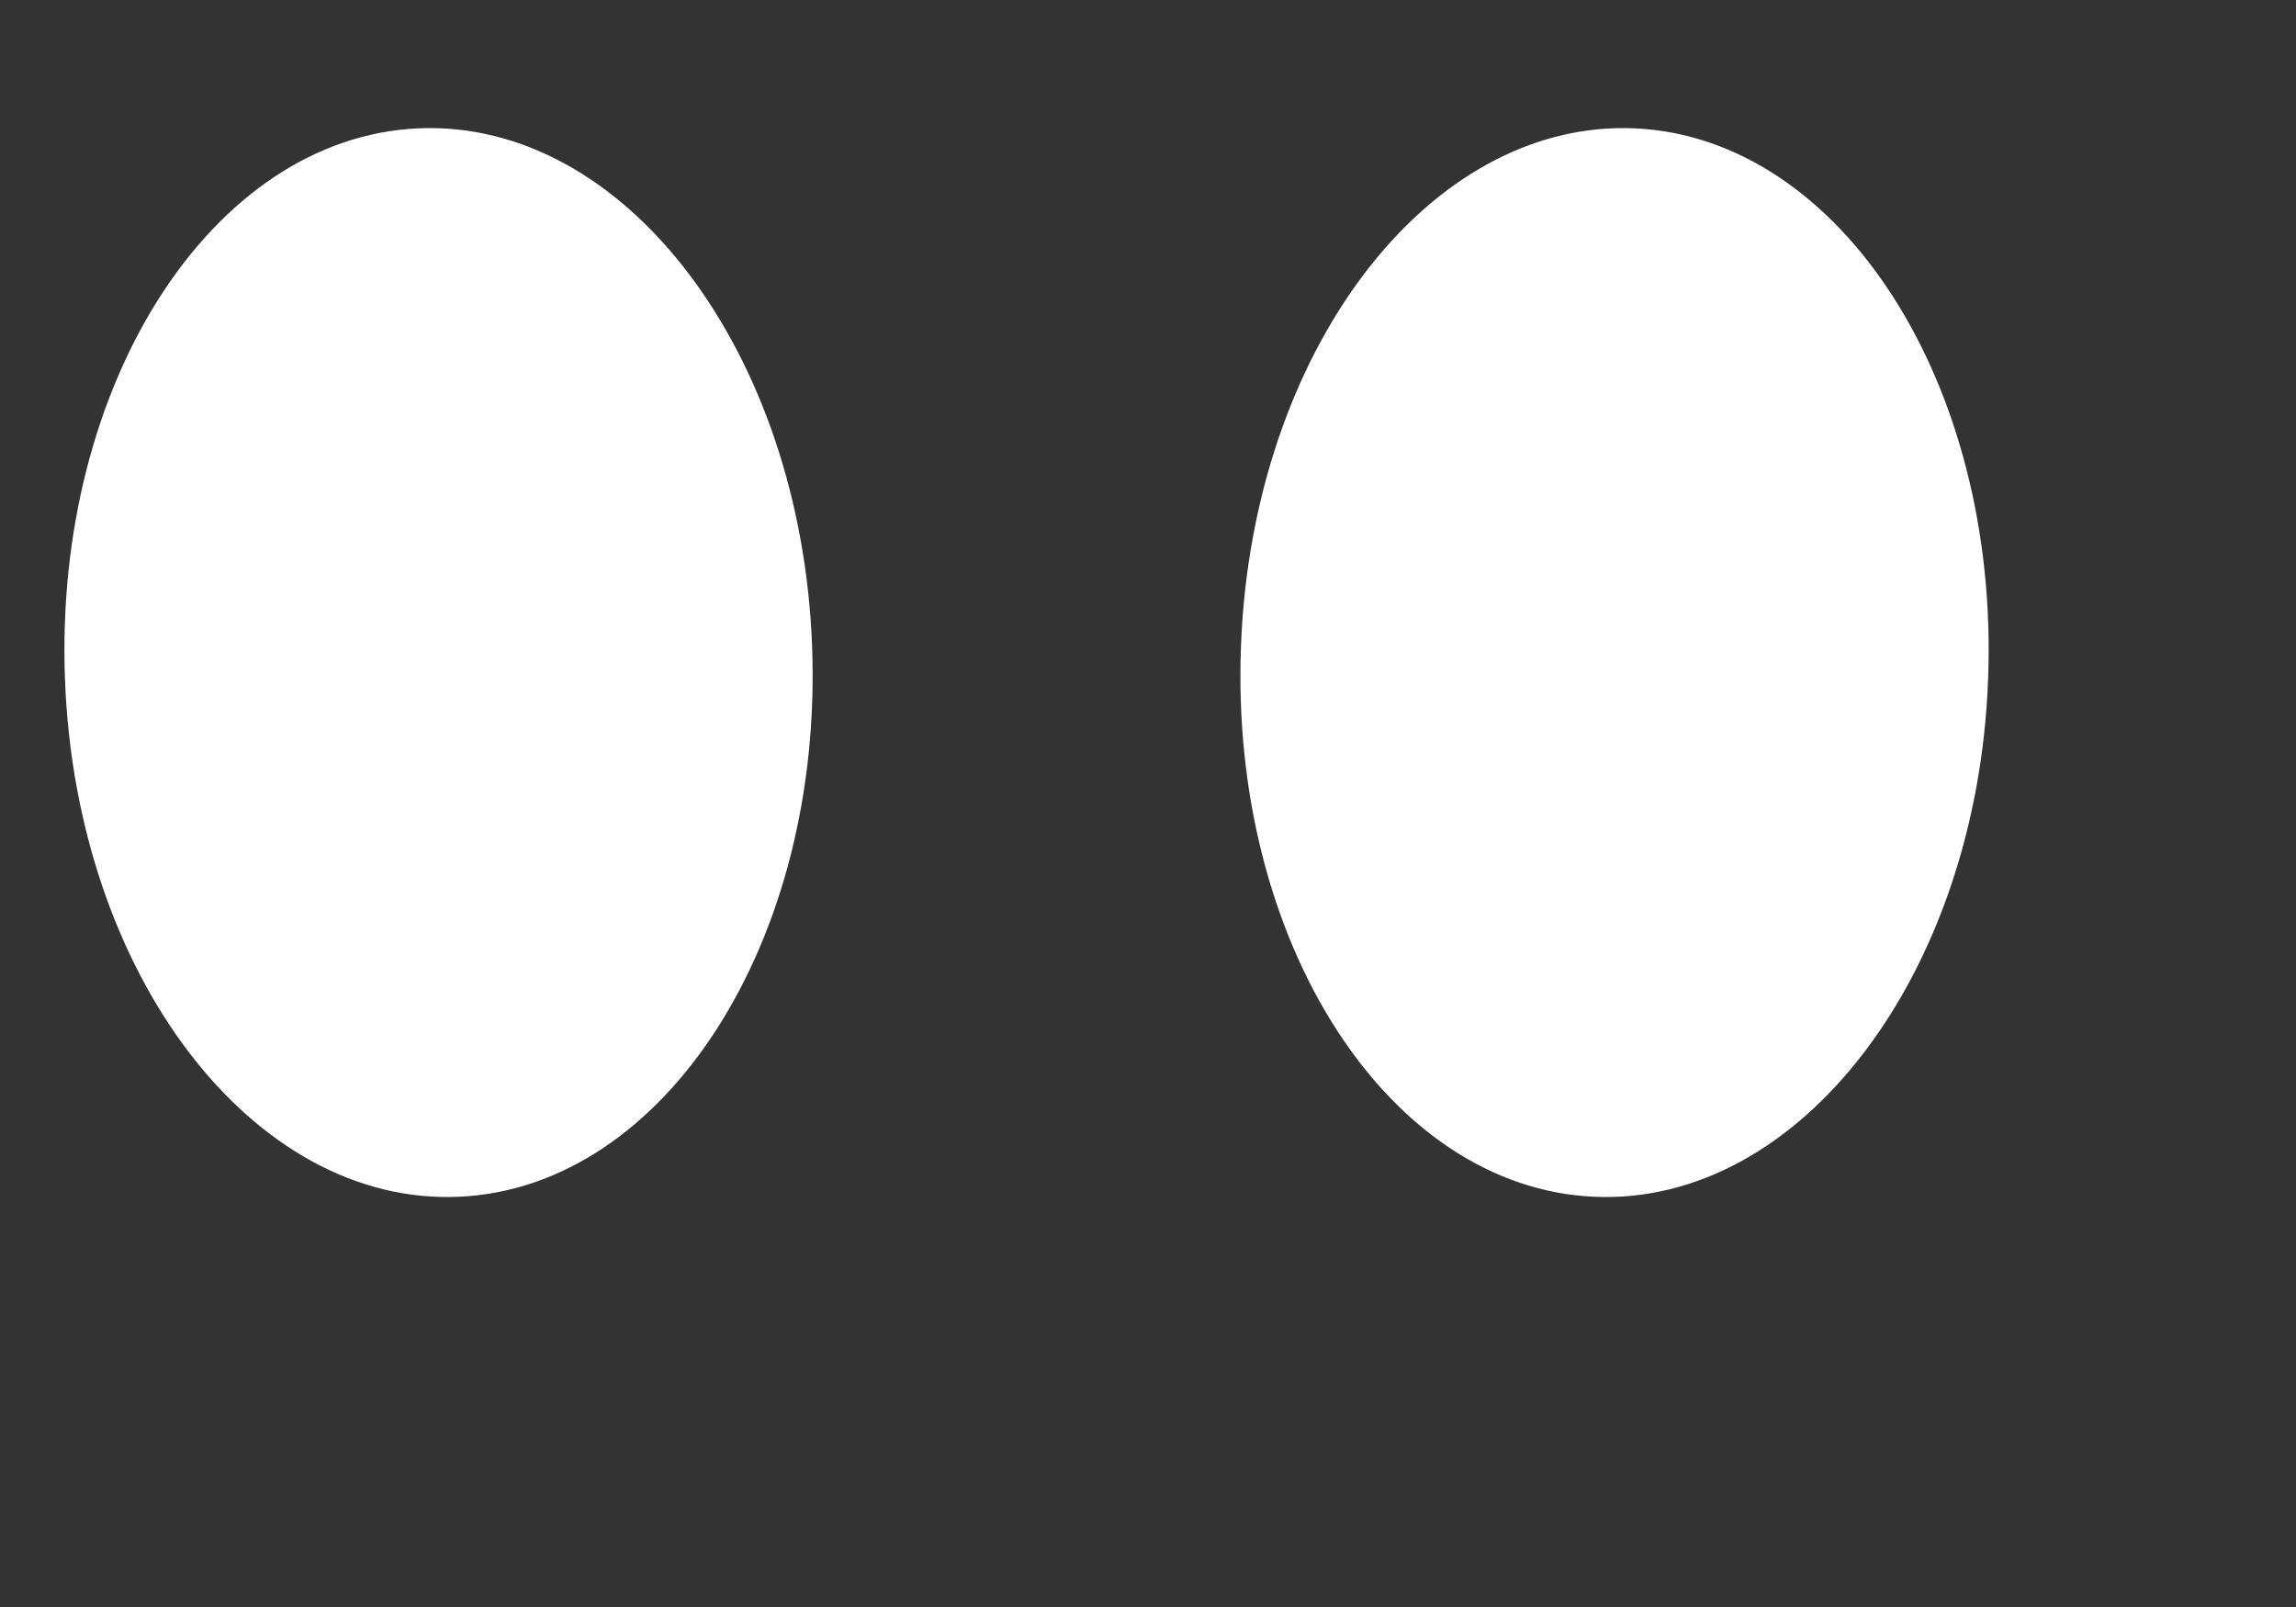 ﻿<?xml version="1.0" encoding="utf-8"?>
<svg version="1.1" xmlns:xlink="http://www.w3.org/1999/xlink" width="10px" height="7px" xmlns="http://www.w3.org/2000/svg">
  <rect width="100%" height="100%" fill="#333333" stroke="none"/>
  <g transform="matrix(1 0 0 1 -1135 -209 )">
    <path d="M 3.537 2.814  C 3.586 4.099  2.897 5.173  1.999 5.213  C 1.1 5.253  0.331 4.243  0.283 2.959  C 0.234 1.674  0.923 0.599  1.822 0.559  C 2.721 0.52  3.488 1.53  3.537 2.814  Z M 8.659 2.959  C 8.611 4.243  7.842 5.253  6.943 5.213  C 6.044 5.173  5.355 4.099  5.405 2.814  C 5.453 1.53  6.221 0.52  7.12 0.559  C 8.019 0.6  8.708 1.674  8.659 2.959  Z " fill-rule="nonzero" fill="#ffffff" stroke="none" transform="matrix(1 0 0 1 1135 209 )" />
  </g>
</svg>